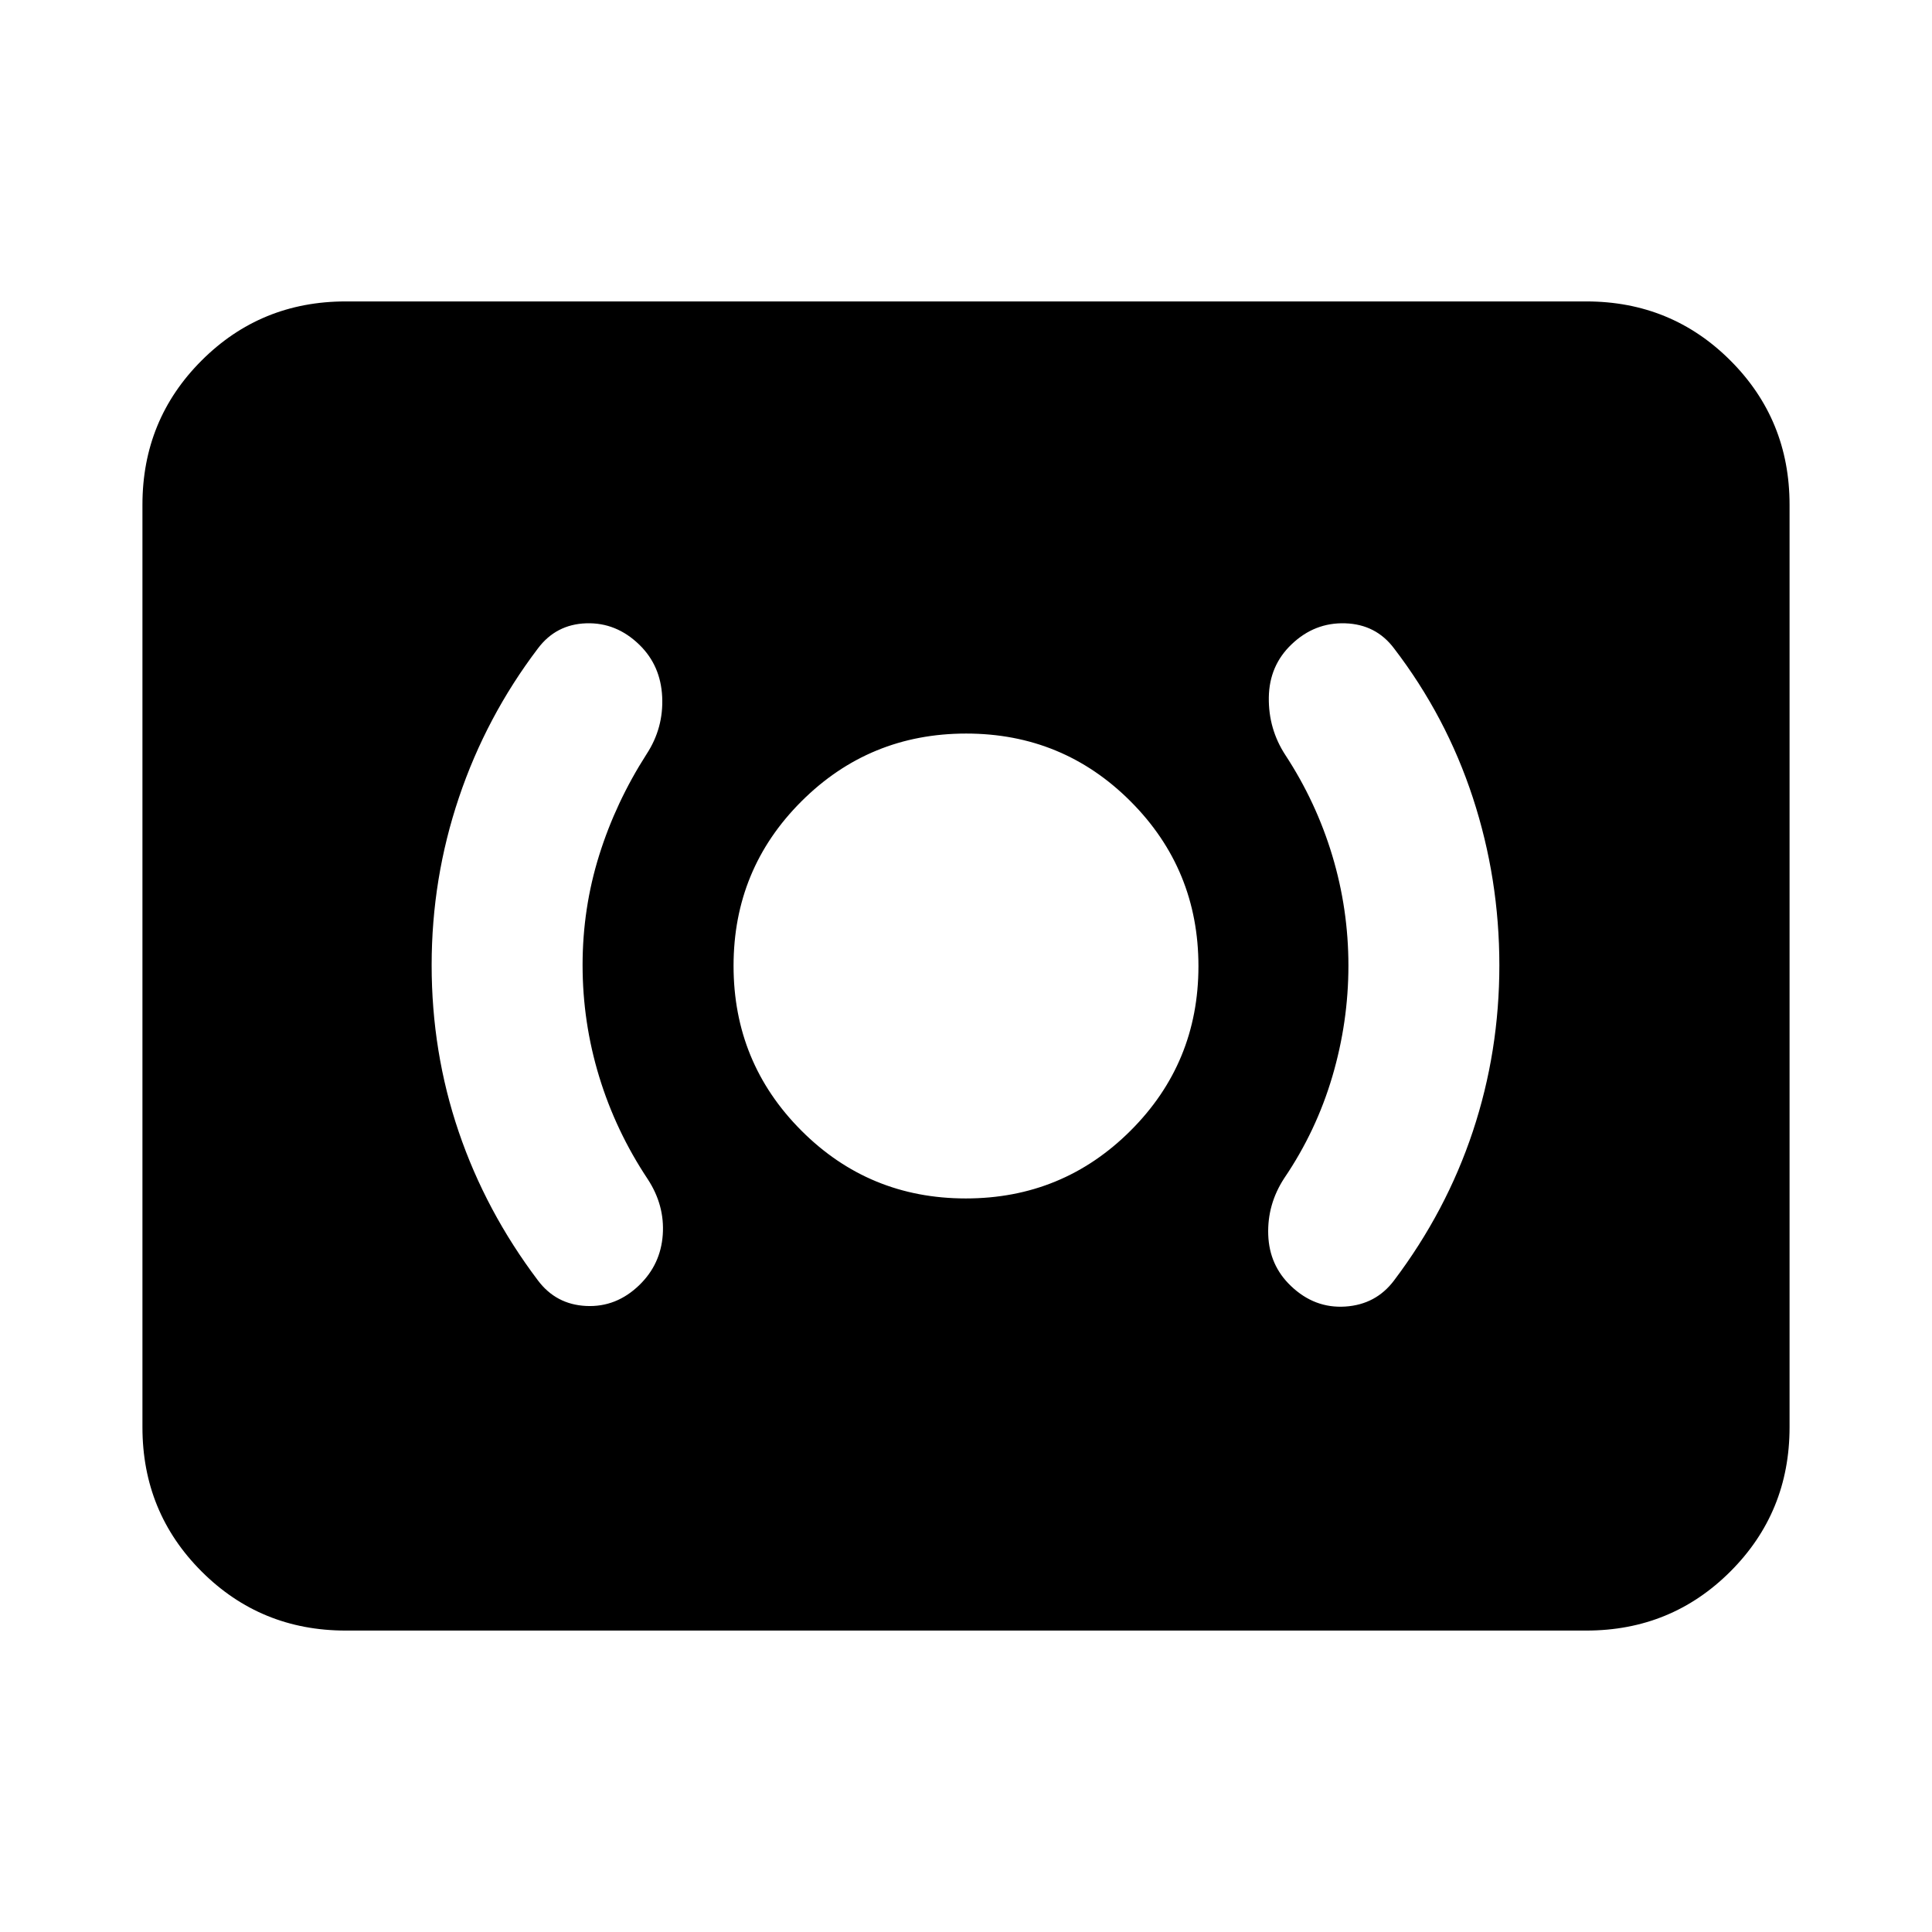 <svg xmlns="http://www.w3.org/2000/svg" height="24" viewBox="0 -960 960 960" width="24"><path d="M479.91-364.5q48.09 0 81.84-33.66t33.75-81.75q0-48.09-33.66-81.84t-81.75-33.75q-48.09 0-81.84 33.66t-33.75 81.75q0 48.09 33.66 81.84t81.75 33.75Zm190.11-115.69q0 27.99-8 55.11t-23.87 50.49q-8.5 13-7.97 28.19.54 15.18 11.3 25.42 11.74 11.2 26.99 10.2 15.25-1 24.25-13 25.93-34.37 39.12-74.03 13.18-39.66 13.18-82.53 0-43.06-13.18-83.32-13.19-40.25-39.12-74.12-9-12-24.28-12.5-15.27-.5-26.72 10.5-11 10.5-11.25 26.25t8.25 28.75q15.3 23.37 23.3 49.98 8 26.61 8 54.61Zm-380.54-.25q0-28.25 8.25-54.61t23.55-50.23q8.5-13 7.75-28.5t-11.27-25.78q-11.48-11.22-26.48-10.72t-24 12.5q-25.71 33.9-39.25 74.11-13.55 40.21-13.55 83.23 0 43.24 13.43 82.77 13.44 39.52 39.37 73.89 9 12 24 12.71 15 .72 26.48-10.46 10.52-10.25 11.56-24.91 1.03-14.65-7.47-27.65-15.87-23.87-24.12-50.9-8.25-27.03-8.25-55.45Zm-117.7 330.66q-42.24 0-71.62-29.38-29.38-29.38-29.38-71.62v-458.44q0-42.24 29.38-71.62 29.38-29.38 71.62-29.38h616.44q42.24 0 71.62 29.38 29.38 29.38 29.38 71.62v458.44q0 42.24-29.38 71.62-29.38 29.38-71.62 29.38H171.78Z"/></svg>